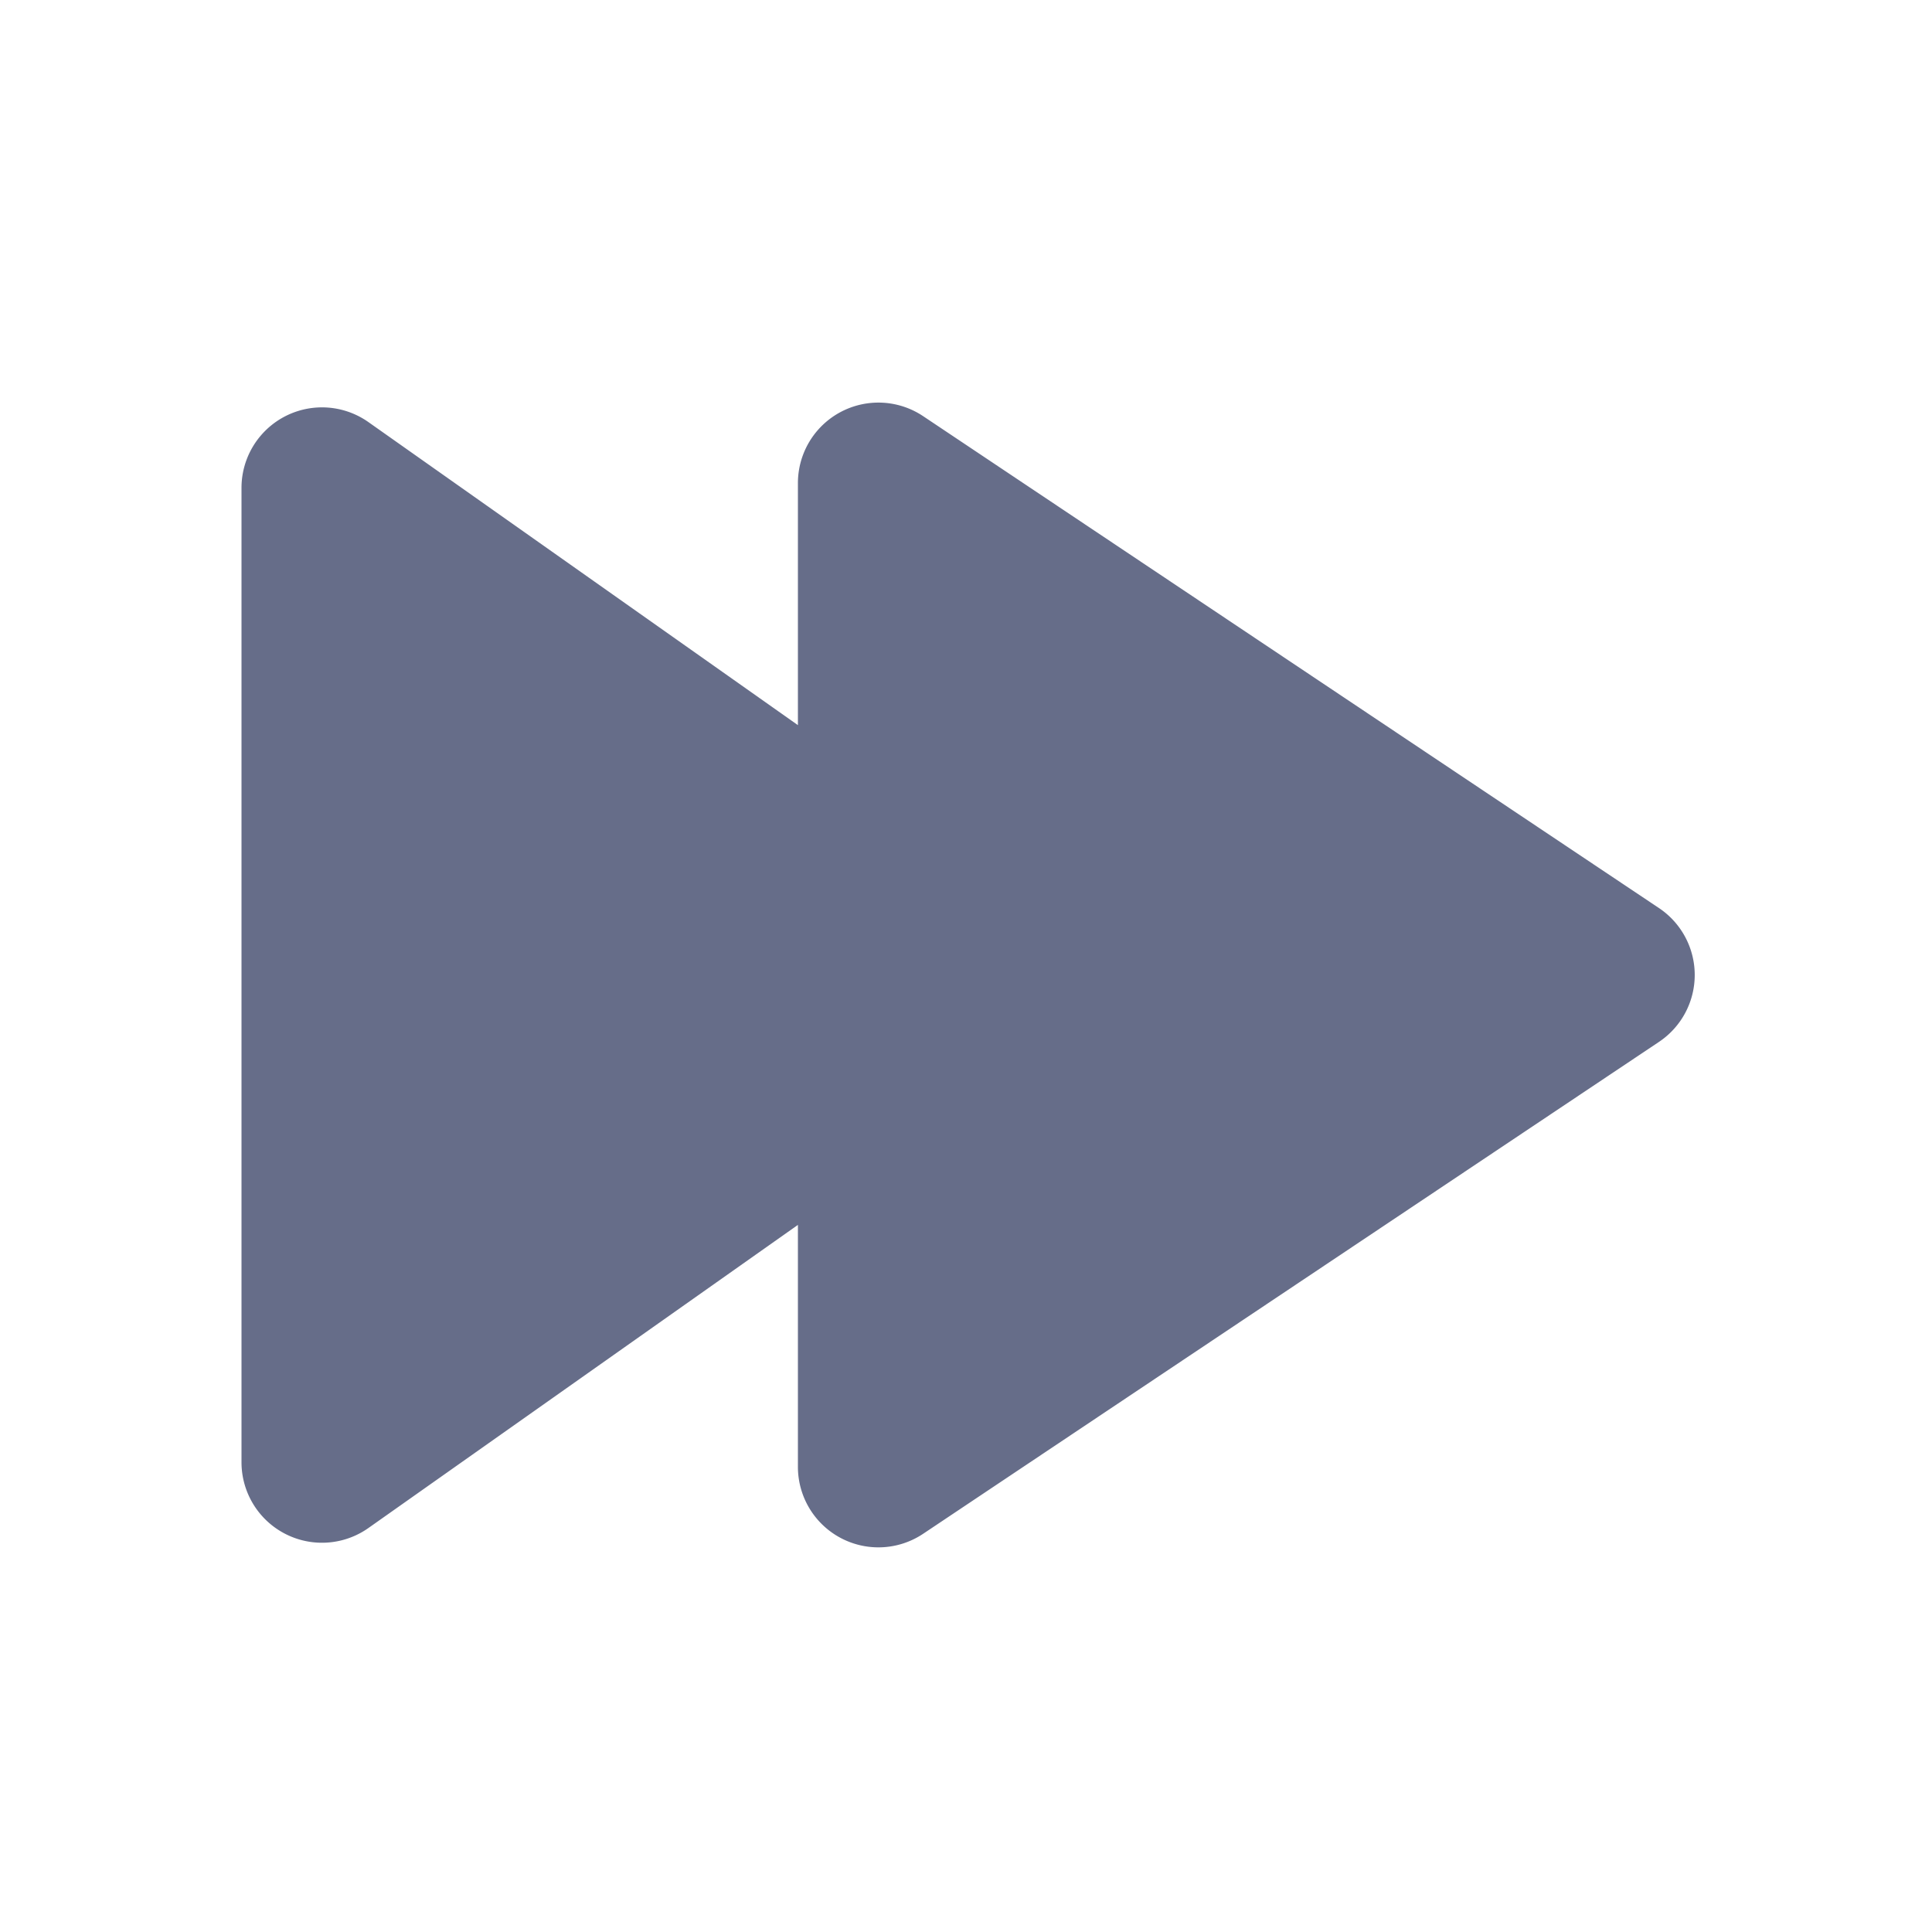 <svg xmlns="http://www.w3.org/2000/svg" fill="none" viewBox="0 0 24 24"><path fill="#666D89" fill-rule="evenodd" d="M20.608 11.28a1 1 0 0 1 0 1.663l-9.14 6.11a1 1 0 0 1-1.556-.83v-3.007l-5.336 3.766A1 1 0 0 1 3 18.163V6.06a1 1 0 0 1 1.576-.817l5.336 3.765V6.002a1 1 0 0 1 1.556-.832l9.14 6.11Z" clip-rule="evenodd"/></svg>